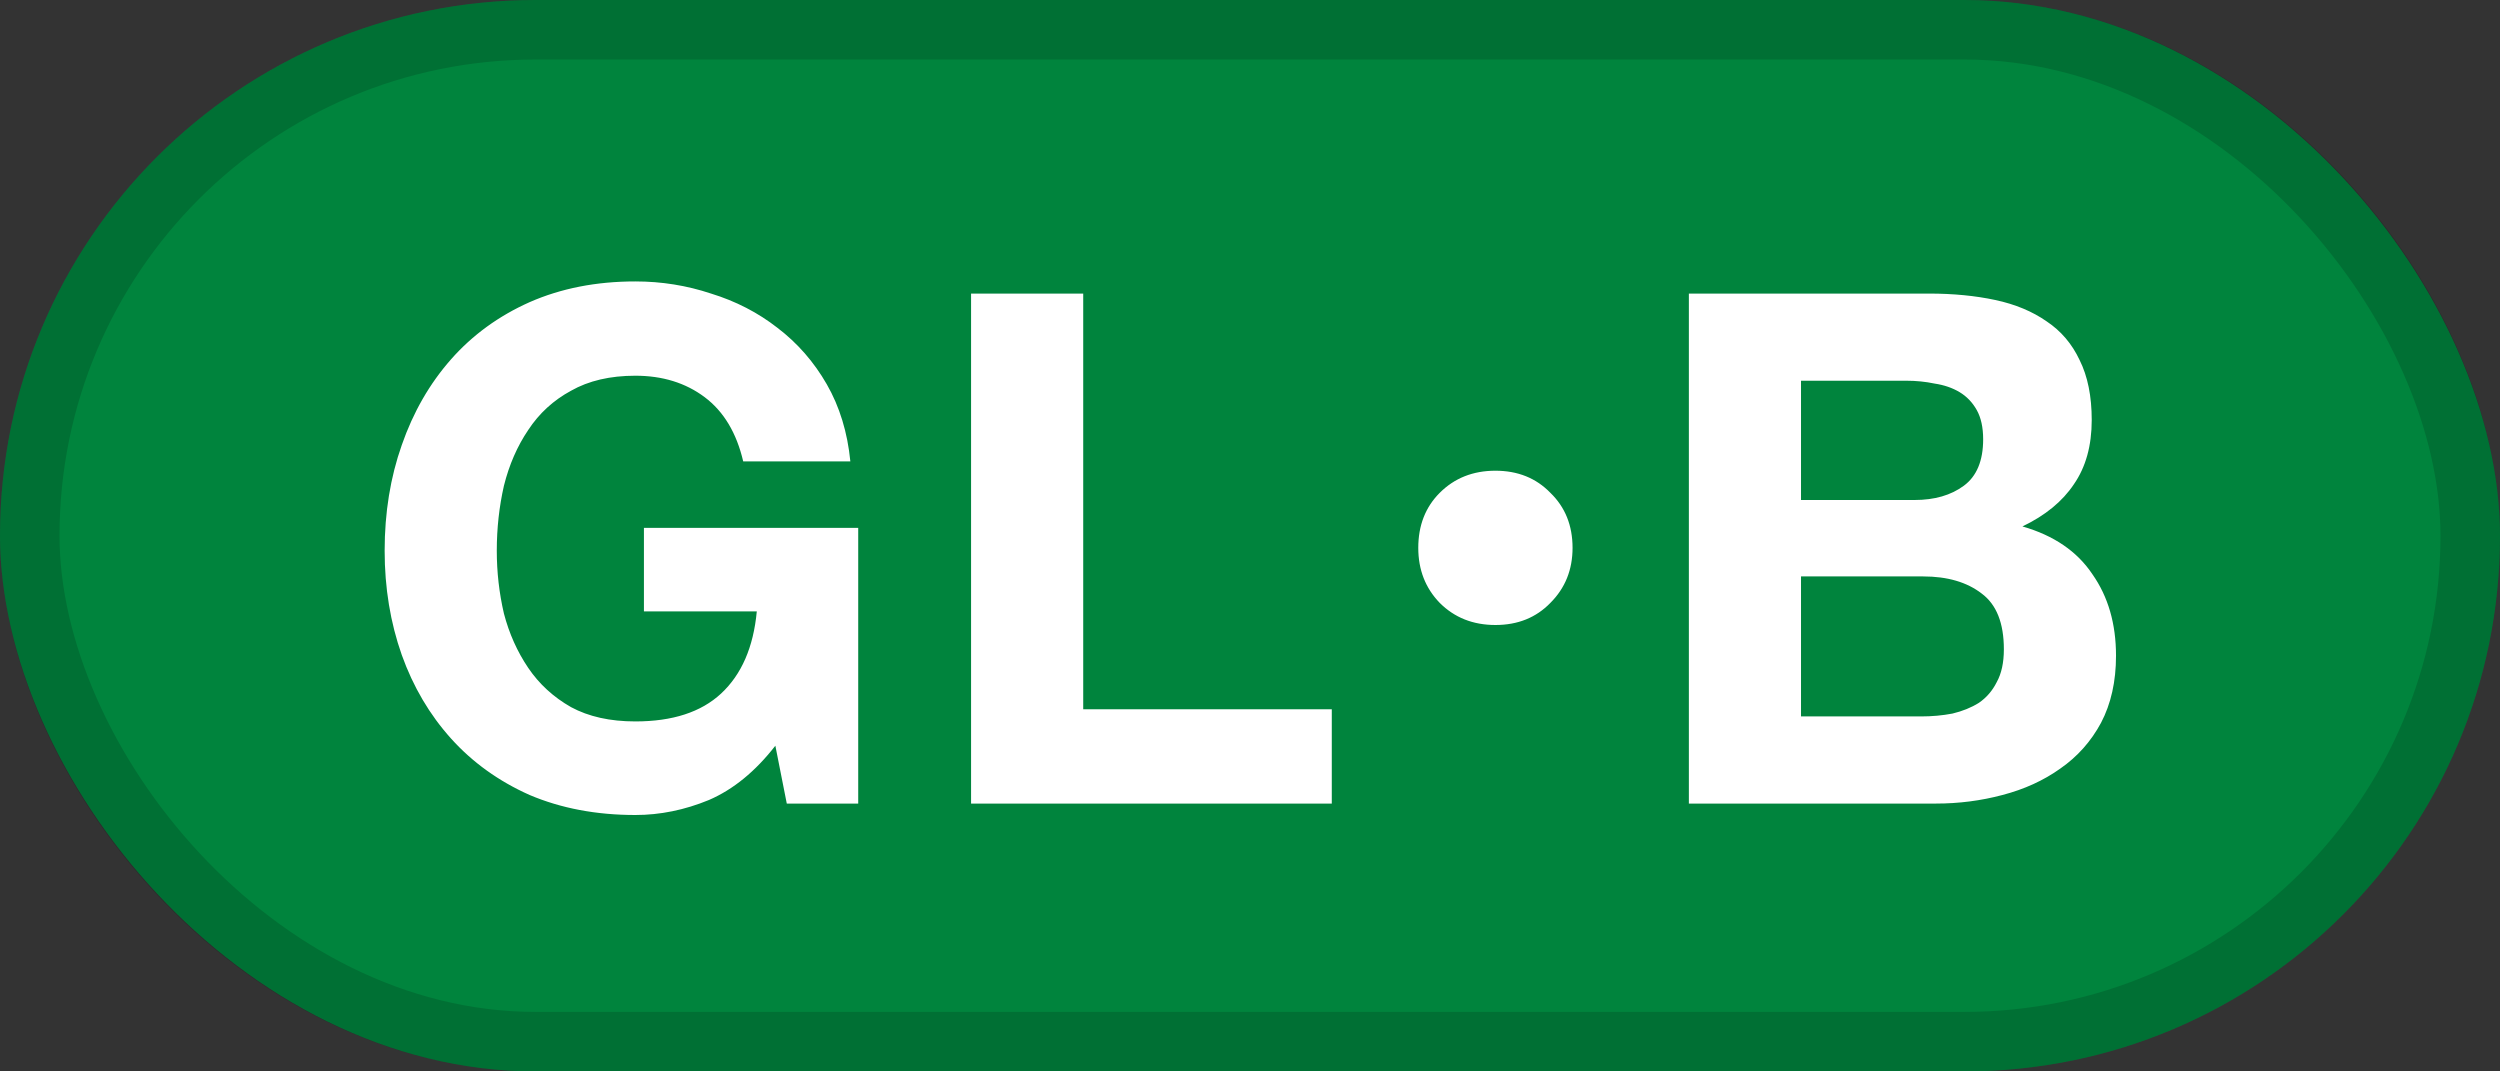 <svg width="42" height="18" viewBox="0 0 42 18" fill="none" xmlns="http://www.w3.org/2000/svg">
<rect x="0" y="0" width="42" height="18" fill="#333333" stroke="none"/>
<rect width="42" height="18" rx="9" fill="#00843D"/>
<rect x="0.5" y="0.5" width="41" height="17" rx="8.5" stroke="black" stroke-opacity="0.15"/>
<path d="M13.026 12.528C12.69 12.96 12.318 13.264 11.91 13.44C11.502 13.608 11.09 13.692 10.674 13.692C10.018 13.692 9.426 13.58 8.898 13.356C8.378 13.124 7.938 12.808 7.578 12.408C7.218 12.008 6.942 11.54 6.75 11.004C6.558 10.46 6.462 9.876 6.462 9.252C6.462 8.612 6.558 8.02 6.75 7.476C6.942 6.924 7.218 6.444 7.578 6.036C7.938 5.628 8.378 5.308 8.898 5.076C9.426 4.844 10.018 4.728 10.674 4.728C11.114 4.728 11.538 4.796 11.946 4.932C12.362 5.06 12.734 5.252 13.062 5.508C13.398 5.764 13.674 6.08 13.89 6.456C14.106 6.832 14.238 7.264 14.286 7.752H12.486C12.374 7.272 12.158 6.912 11.838 6.672C11.518 6.432 11.13 6.312 10.674 6.312C10.25 6.312 9.89 6.396 9.594 6.564C9.298 6.724 9.058 6.944 8.874 7.224C8.69 7.496 8.554 7.808 8.466 8.16C8.386 8.512 8.346 8.876 8.346 9.252C8.346 9.612 8.386 9.964 8.466 10.308C8.554 10.644 8.69 10.948 8.874 11.22C9.058 11.492 9.298 11.712 9.594 11.88C9.89 12.04 10.25 12.12 10.674 12.12C11.298 12.12 11.778 11.964 12.114 11.652C12.458 11.332 12.658 10.872 12.714 10.272H10.818V8.868H14.418V13.5H13.218L13.026 12.528ZM16.314 4.932H18.198V11.916H22.374V13.5H16.314V4.932ZM26.419 9.204C26.419 9.572 26.295 9.88 26.047 10.128C25.807 10.376 25.499 10.5 25.123 10.5C24.747 10.5 24.435 10.376 24.187 10.128C23.947 9.88 23.827 9.572 23.827 9.204C23.827 8.828 23.947 8.52 24.187 8.28C24.435 8.032 24.747 7.908 25.123 7.908C25.499 7.908 25.807 8.032 26.047 8.28C26.295 8.52 26.419 8.828 26.419 9.204ZM30.257 8.4H32.165C32.501 8.4 32.777 8.32 32.993 8.16C33.209 8 33.317 7.74 33.317 7.38C33.317 7.18 33.281 7.016 33.209 6.888C33.137 6.76 33.041 6.66 32.921 6.588C32.801 6.516 32.661 6.468 32.501 6.444C32.349 6.412 32.189 6.396 32.021 6.396H30.257V8.4ZM28.373 4.932H32.405C32.813 4.932 33.185 4.968 33.521 5.04C33.857 5.112 34.145 5.232 34.385 5.4C34.625 5.56 34.809 5.776 34.937 6.048C35.073 6.32 35.141 6.656 35.141 7.056C35.141 7.488 35.041 7.848 34.841 8.136C34.649 8.424 34.361 8.66 33.977 8.844C34.505 8.996 34.897 9.264 35.153 9.648C35.417 10.024 35.549 10.48 35.549 11.016C35.549 11.448 35.465 11.824 35.297 12.144C35.129 12.456 34.901 12.712 34.613 12.912C34.333 13.112 34.009 13.26 33.641 13.356C33.281 13.452 32.909 13.5 32.525 13.5H28.373V4.932ZM30.257 12.036H32.273C32.457 12.036 32.633 12.02 32.801 11.988C32.969 11.948 33.117 11.888 33.245 11.808C33.373 11.72 33.473 11.604 33.545 11.46C33.625 11.316 33.665 11.132 33.665 10.908C33.665 10.468 33.541 10.156 33.293 9.972C33.045 9.78 32.717 9.684 32.309 9.684H30.257V12.036Z" fill="white"/>
</svg>
